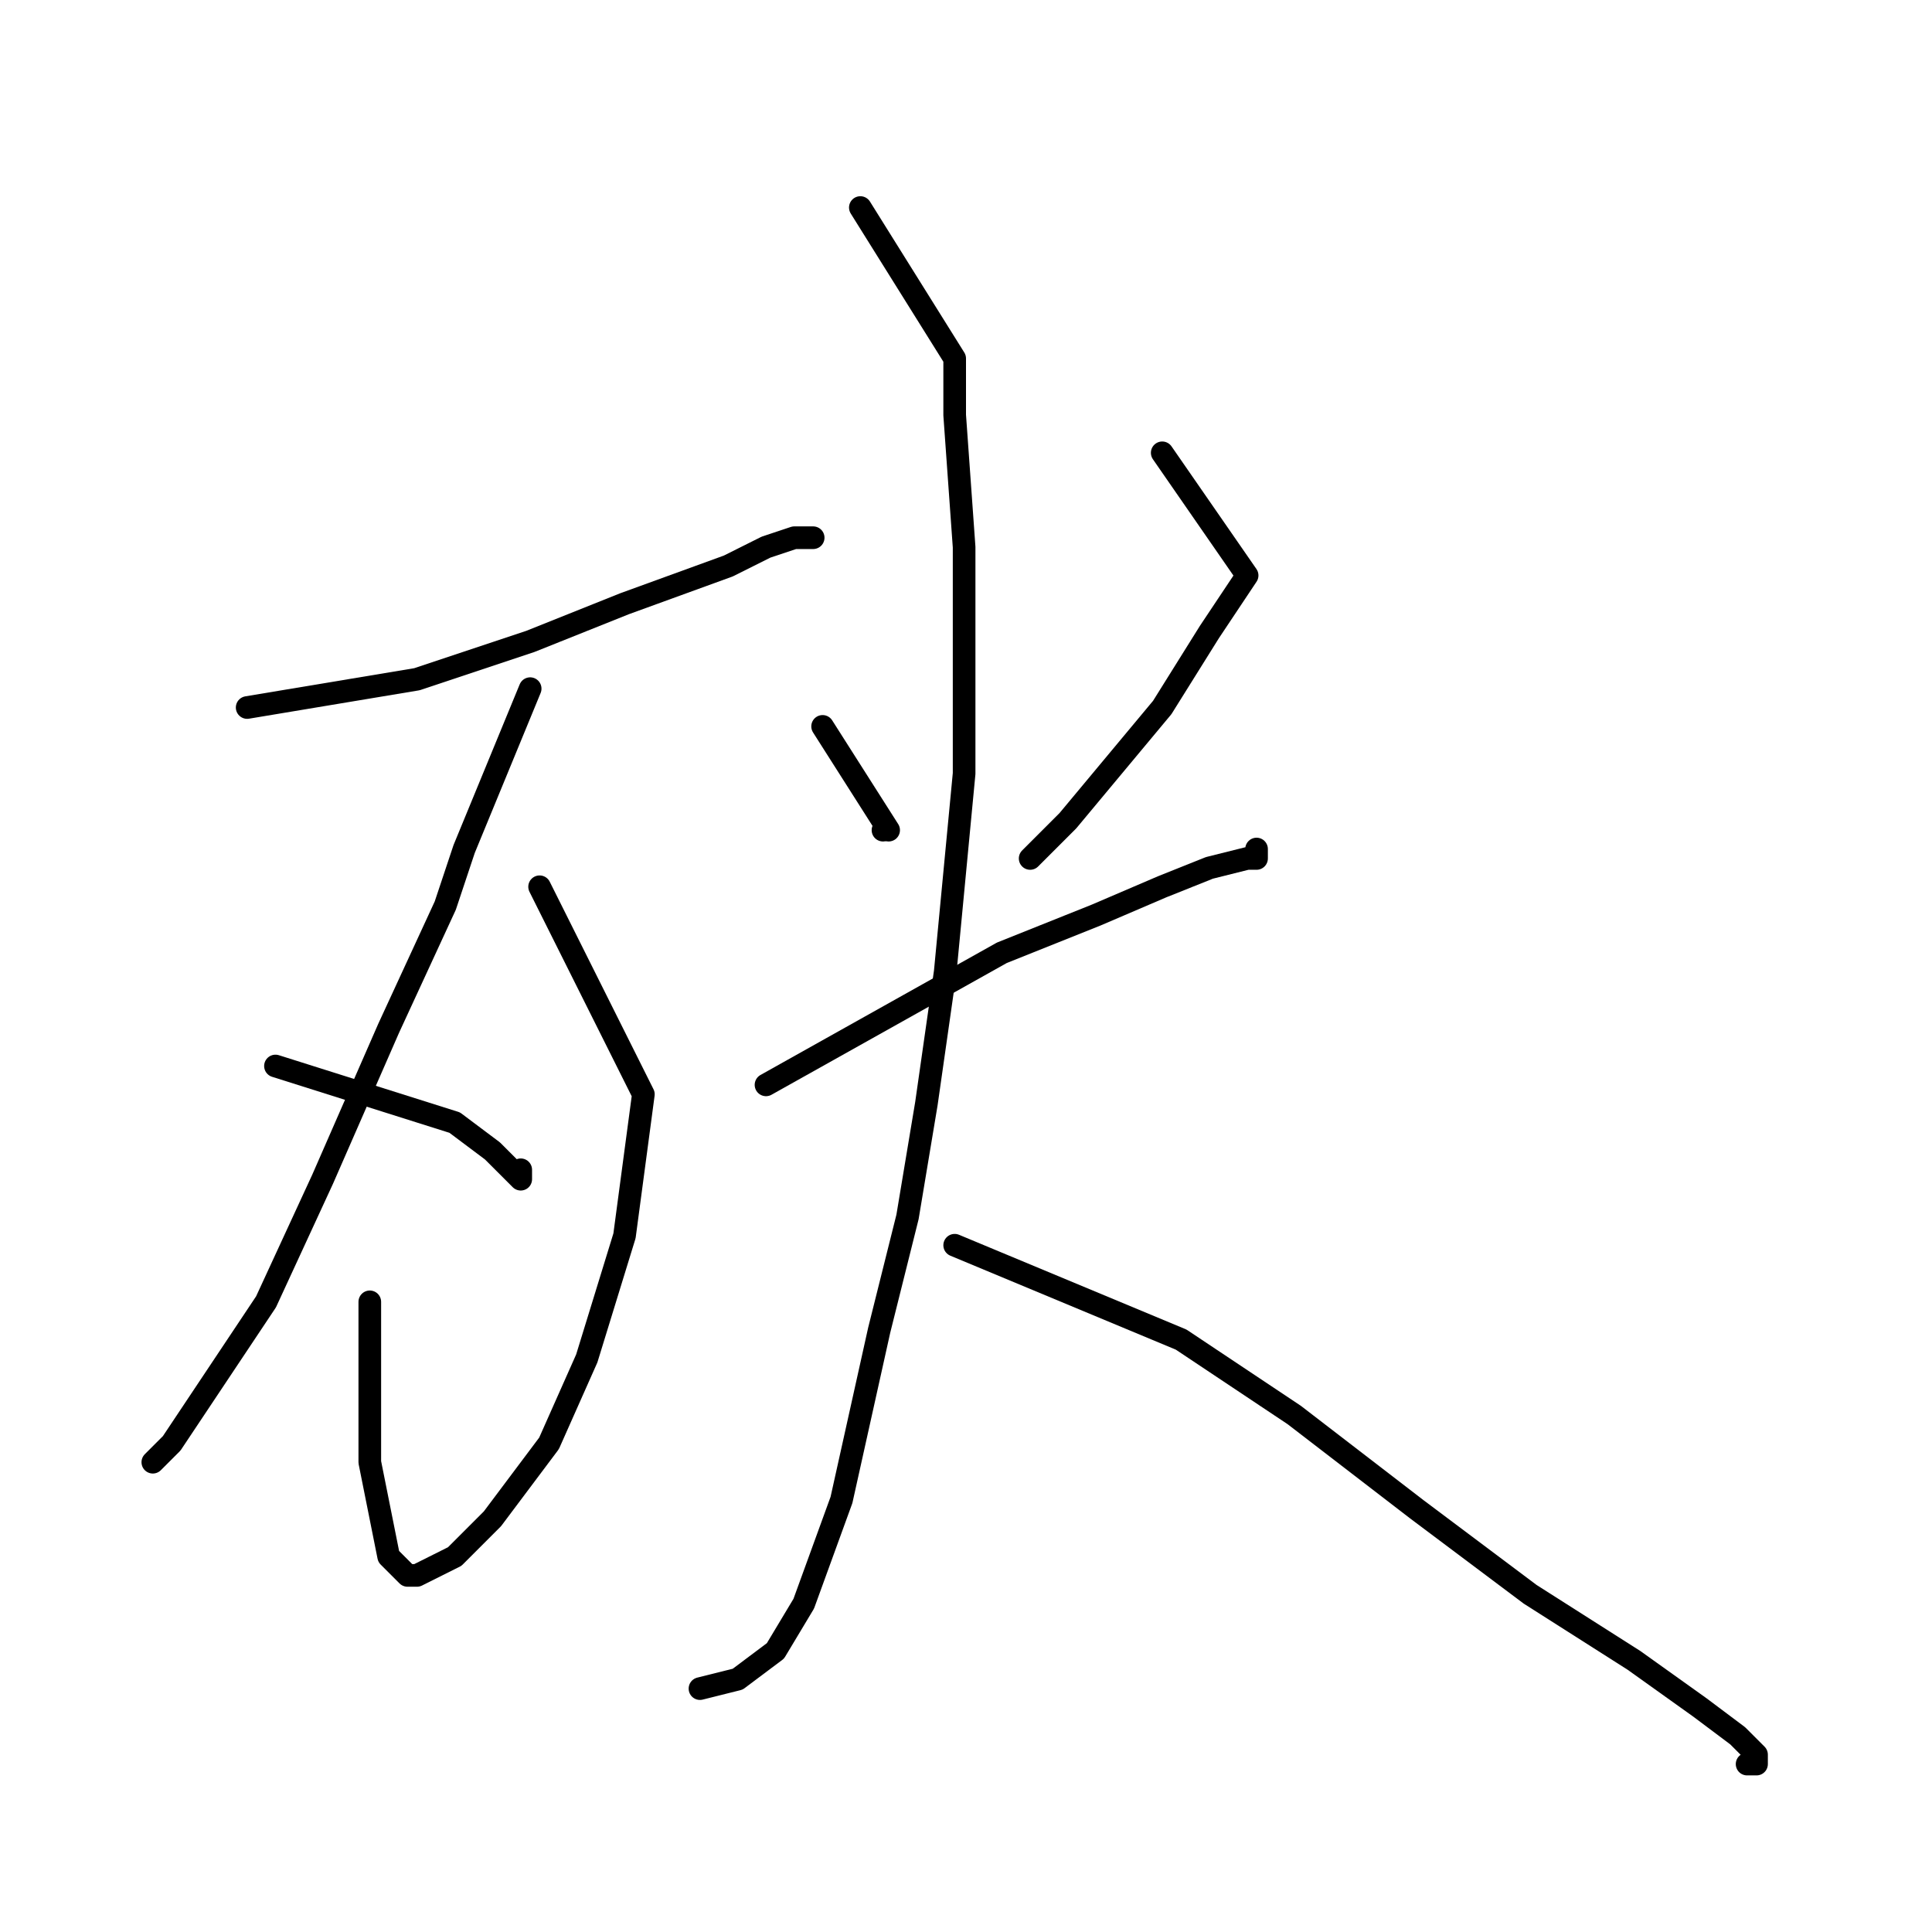 <?xml version="1.0" standalone="no"?>
    <svg width="256" height="256" xmlns="http://www.w3.org/2000/svg" version="1.1">
    <polyline stroke="black" stroke-width="3" stroke-linecap="round" fill="transparent" stroke-linejoin="round" points="32.75 93.75 55.25 90 70.25 85 82.75 80 96.5 75 101.5 72.5 105.25 71.25 106.5 71.25 107.75 71.25 105.25 71.25 105.25 71.25 " />
        <polyline stroke="black" stroke-width="3" stroke-linecap="round" fill="transparent" stroke-linejoin="round" points="71.5 117.5 85.25 145 82.75 163.75 77.75 180 72.75 191.25 65.25 201.25 60.25 206.25 57.75 207.5 55.25 208.75 54 208.75 51.5 206.25 49 193.75 49 172.5 49 172.5 " />
        <polyline stroke="black" stroke-width="3" stroke-linecap="round" fill="transparent" stroke-linejoin="round" points="70.25 91.25 61.5 112.5 59 120 51.5 136.25 42.75 156.25 35.25 172.5 27.75 183.75 22.75 191.25 20.25 193.75 20.25 193.75 " />
        <polyline stroke="black" stroke-width="3" stroke-linecap="round" fill="transparent" stroke-linejoin="round" points="36.5 141.25 60.25 148.75 65.25 152.5 67.75 155 69 156.25 69 155 69 155 " />
        <polyline stroke="black" stroke-width="3" stroke-linecap="round" fill="transparent" stroke-linejoin="round" points="109 96.25 117.75 110 " />
        <polyline stroke="black" stroke-width="3" stroke-linecap="round" fill="transparent" stroke-linejoin="round" points="117 110 117 110 " />
        <polyline stroke="black" stroke-width="3" stroke-linecap="round" fill="transparent" stroke-linejoin="round" points="154 60 165.25 76.25 160.25 83.75 154 93.75 141.5 108.75 136.5 113.75 136.5 113.75 " />
        <polyline stroke="black" stroke-width="3" stroke-linecap="round" fill="transparent" stroke-linejoin="round" points="101.5 143.75 132.75 126.25 145.25 121.25 154 117.5 160.25 115 165.25 113.75 166.5 113.75 166.5 112.5 166.5 112.5 " />
        <polyline stroke="black" stroke-width="3" stroke-linecap="round" fill="transparent" stroke-linejoin="round" points="114 27.5 126.5 47.5 126.5 51.25 126.5 55 127.75 72.5 127.75 86.25 127.75 102.5 125.25 128.75 122.75 146.25 120.25 161.25 116.5 176.25 114 187.5 111.5 198.75 106.5 212.5 102.75 218.75 97.75 222.5 92.75 223.75 92.75 223.75 " />
        <polyline stroke="black" stroke-width="3" stroke-linecap="round" fill="transparent" stroke-linejoin="round" points="126.5 165 156.5 177.5 171.5 187.5 187.75 200 202.75 211.25 216.5 220 225.25 226.25 230.25 230 232.75 232.5 232.75 233.75 231.5 233.75 231.5 233.75 " />
        </svg>